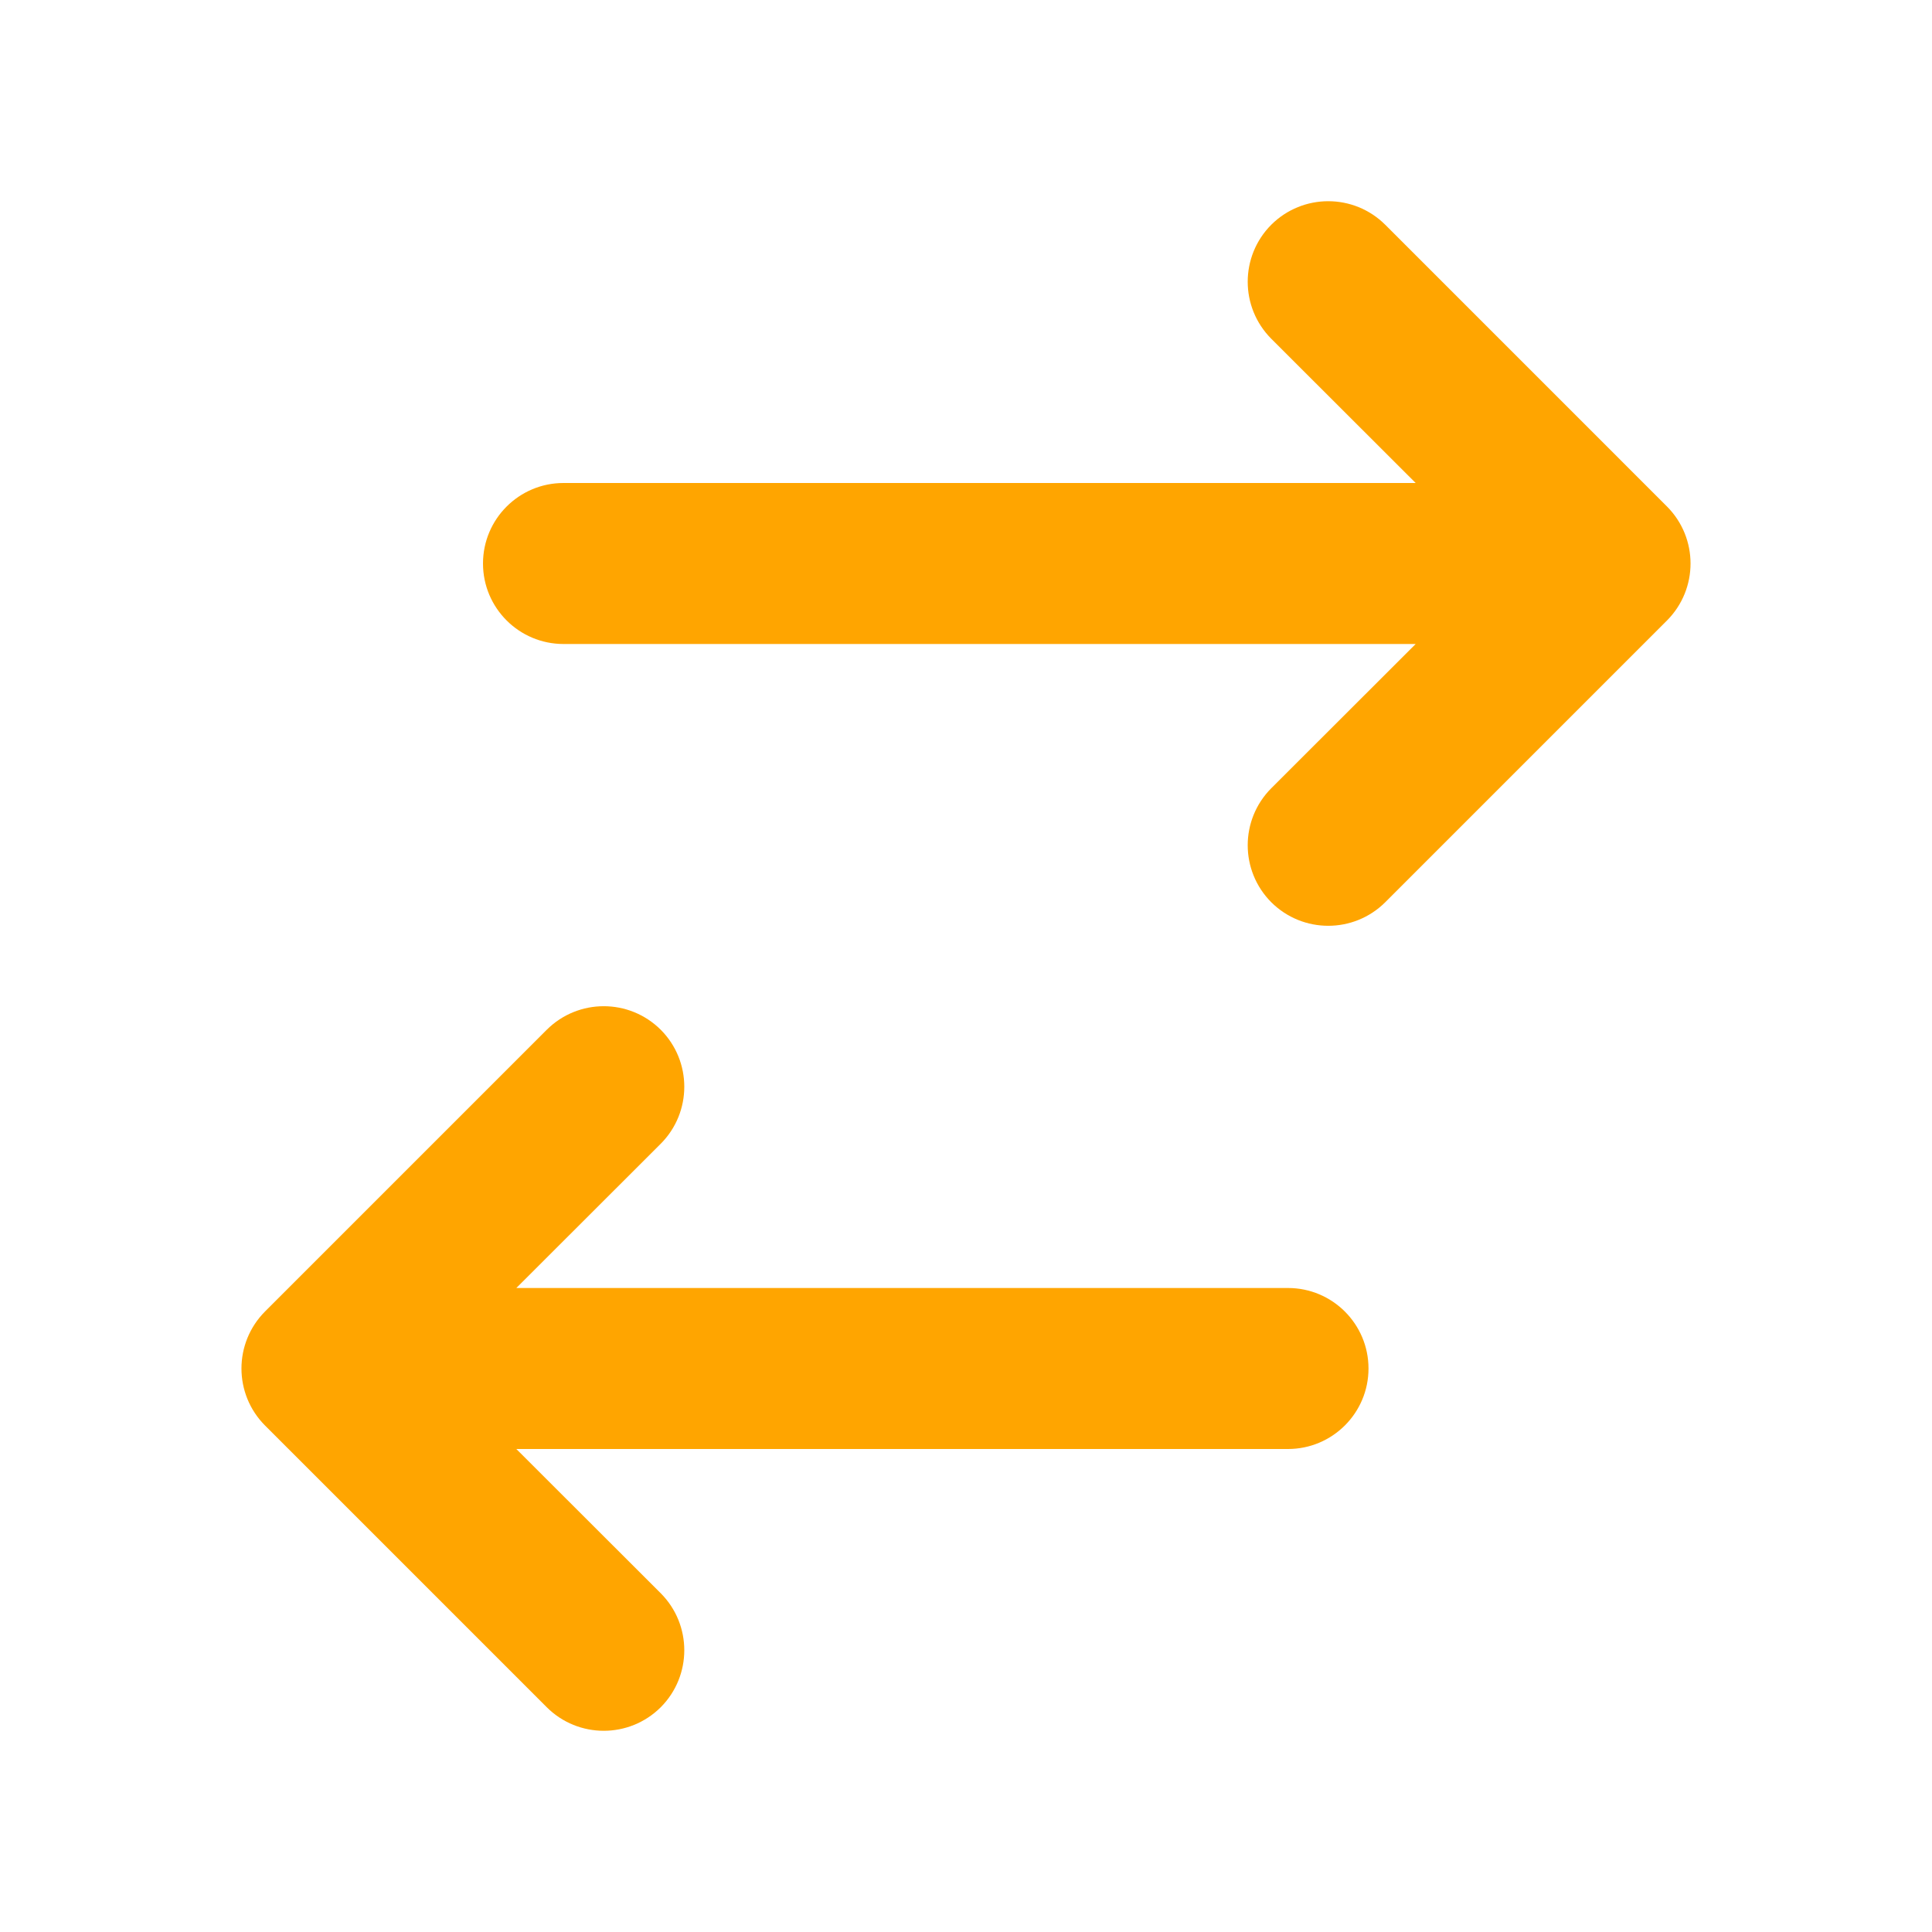 <svg width="12" height="12" viewBox="0 0 12 12" fill="none" xmlns="http://www.w3.org/2000/svg">
<path fill-rule="evenodd" clip-rule="evenodd" d="M7.896 1.396C8.092 1.201 8.408 1.201 8.604 1.396L10.354 3.146C10.549 3.342 10.549 3.658 10.354 3.854L8.604 5.604C8.408 5.799 8.092 5.799 7.896 5.604C7.701 5.408 7.701 5.092 7.896 4.896L8.793 4H3.5C3.224 4 3 3.776 3 3.5C3 3.224 3.224 3 3.5 3H8.793L7.896 2.104C7.701 1.908 7.701 1.592 7.896 1.396ZM4.104 6.396C4.299 6.592 4.299 6.908 4.104 7.104L3.207 8H8C8.276 8 8.5 8.224 8.5 8.5C8.5 8.776 8.276 9 8 9H3.207L4.104 9.896C4.299 10.092 4.299 10.408 4.104 10.604C3.908 10.799 3.592 10.799 3.396 10.604L1.646 8.854C1.451 8.658 1.451 8.342 1.646 8.146L3.396 6.396C3.592 6.201 3.908 6.201 4.104 6.396Z" fill="#FFA500"/>
</svg>
